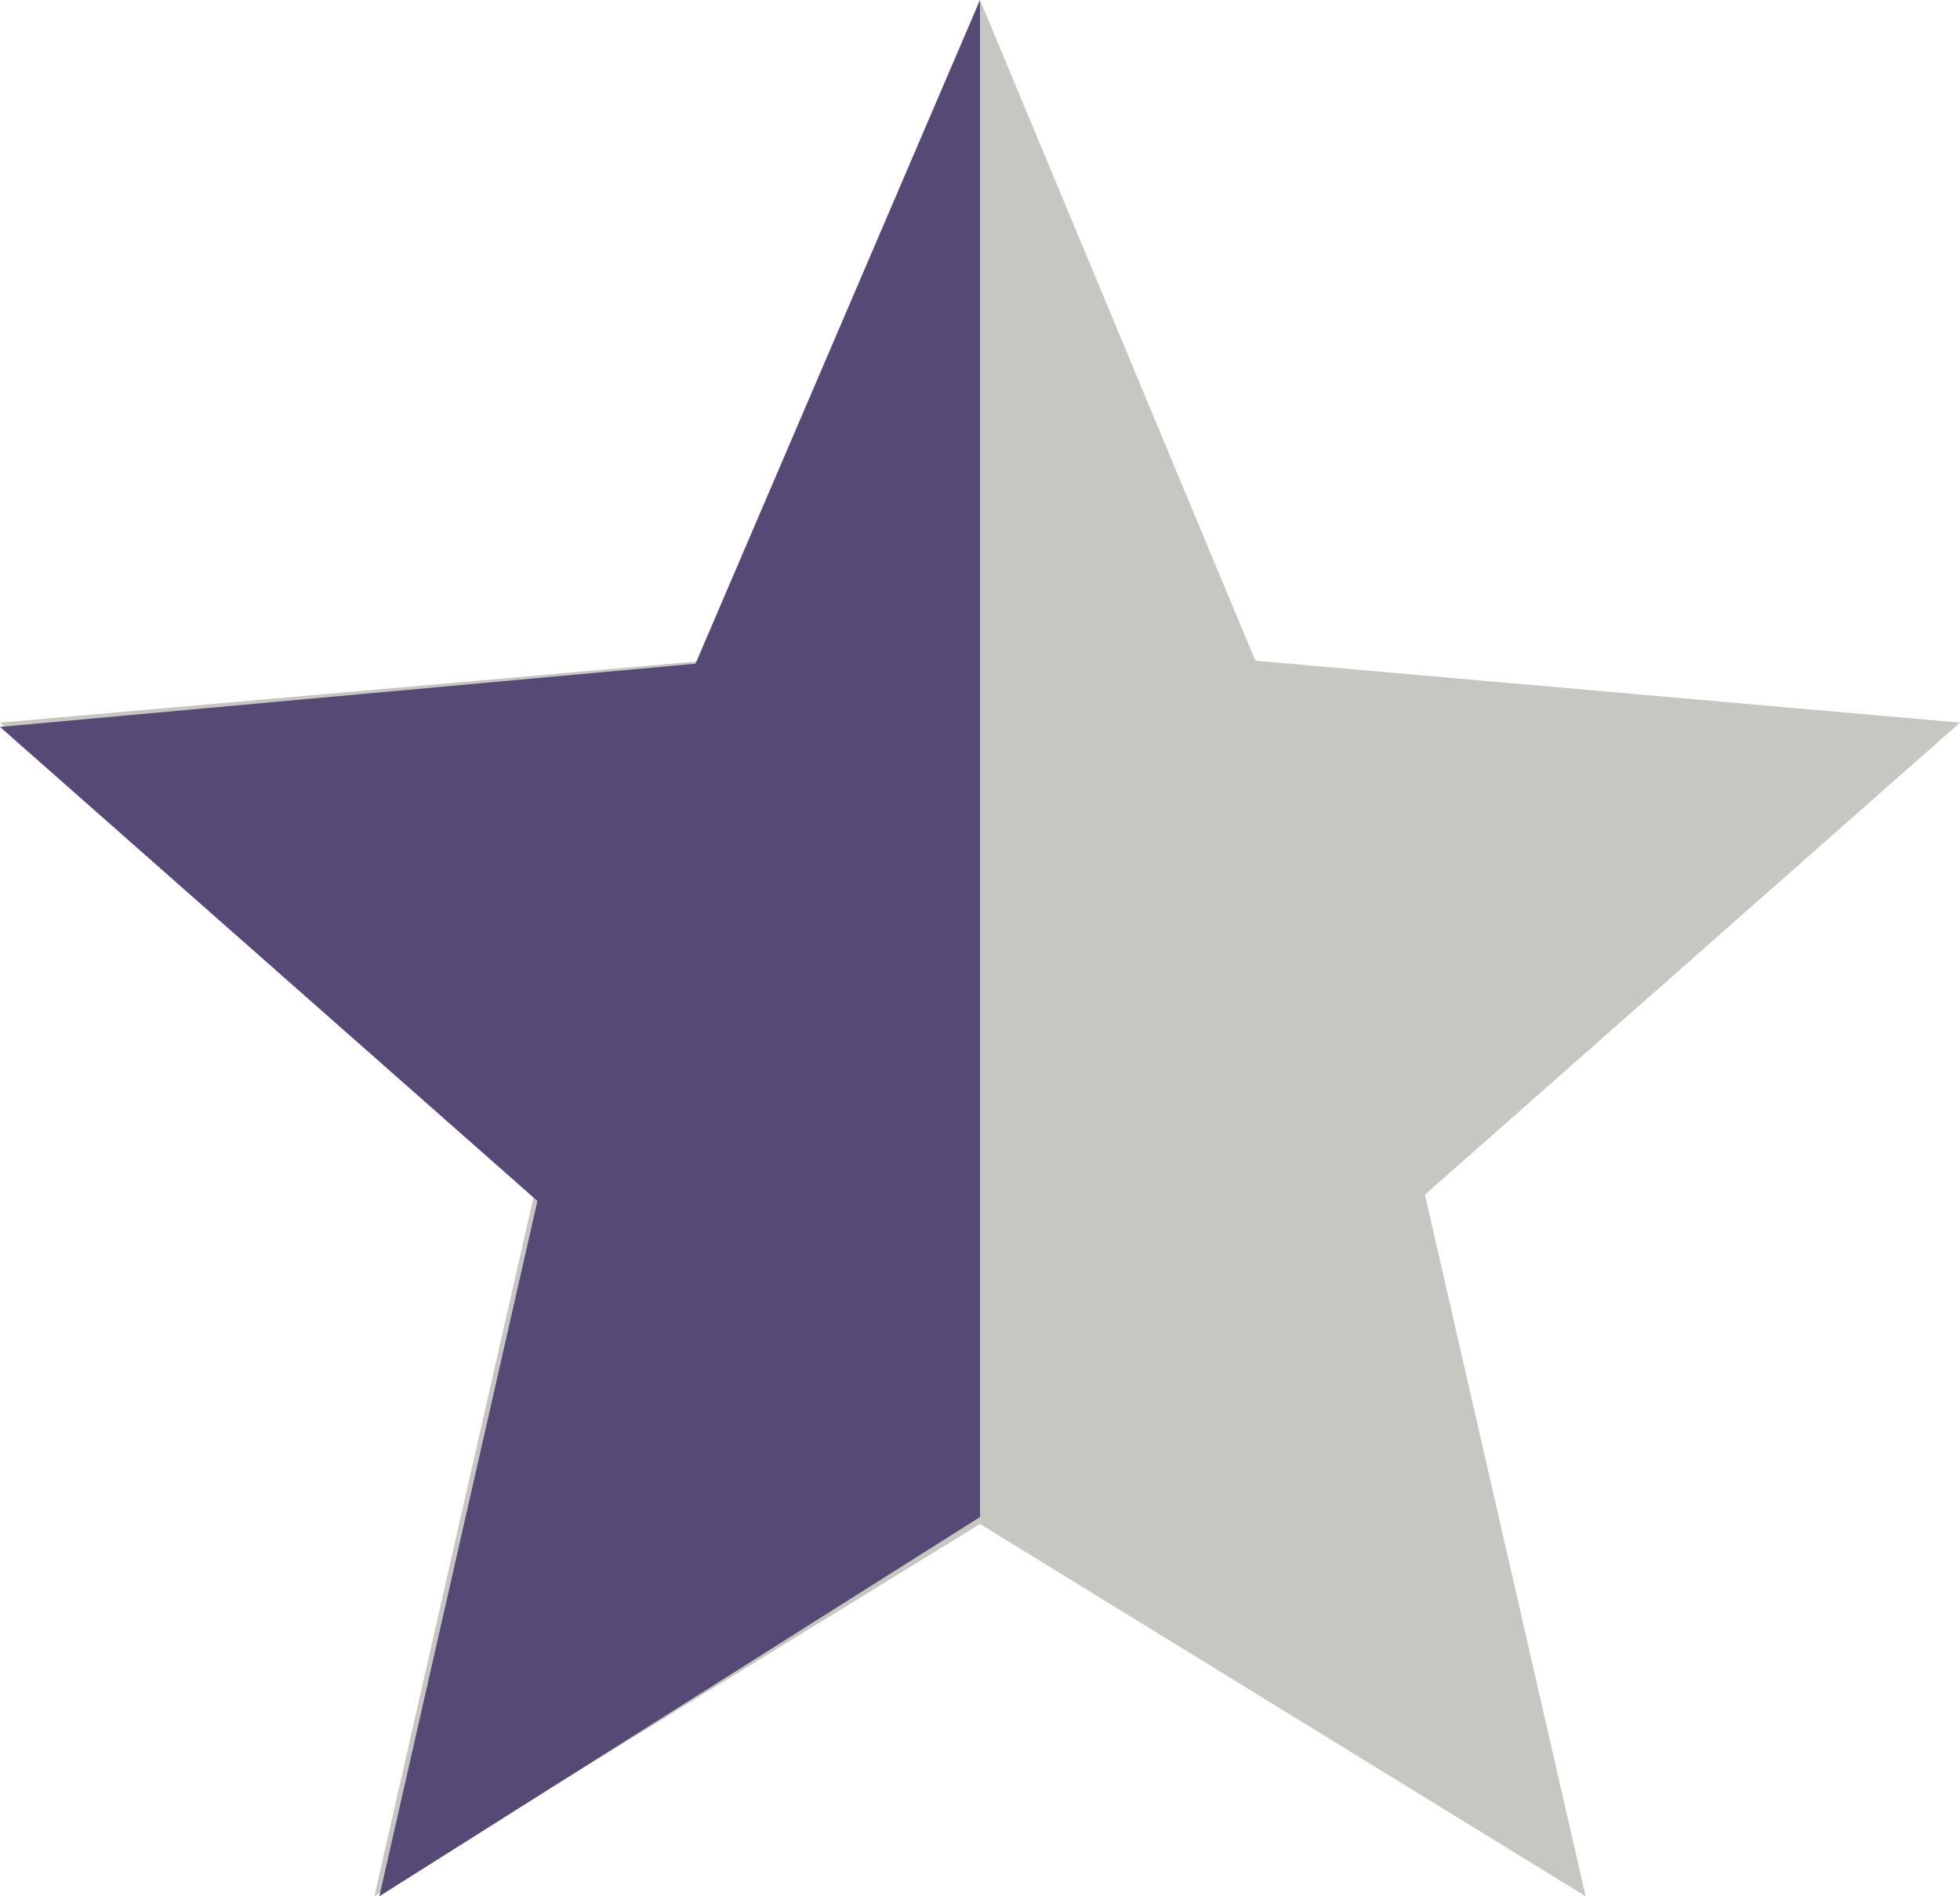 <svg width="31" height="30" viewBox="0 0 31 30" fill="none" xmlns="http://www.w3.org/2000/svg">
<path d="M15.5 24.11L25.079 30L22.537 18.9L31 11.432L19.855 10.453L15.5 0L11.145 10.453L0 11.432L8.447 18.9L5.921 30L15.5 24.11Z" fill="#C7C7C2"/>
<path d="M15.5 24V0L11 10.5L0 11.5L8.5 19L6 30L15.5 24Z" fill="#564976"/>
</svg>
